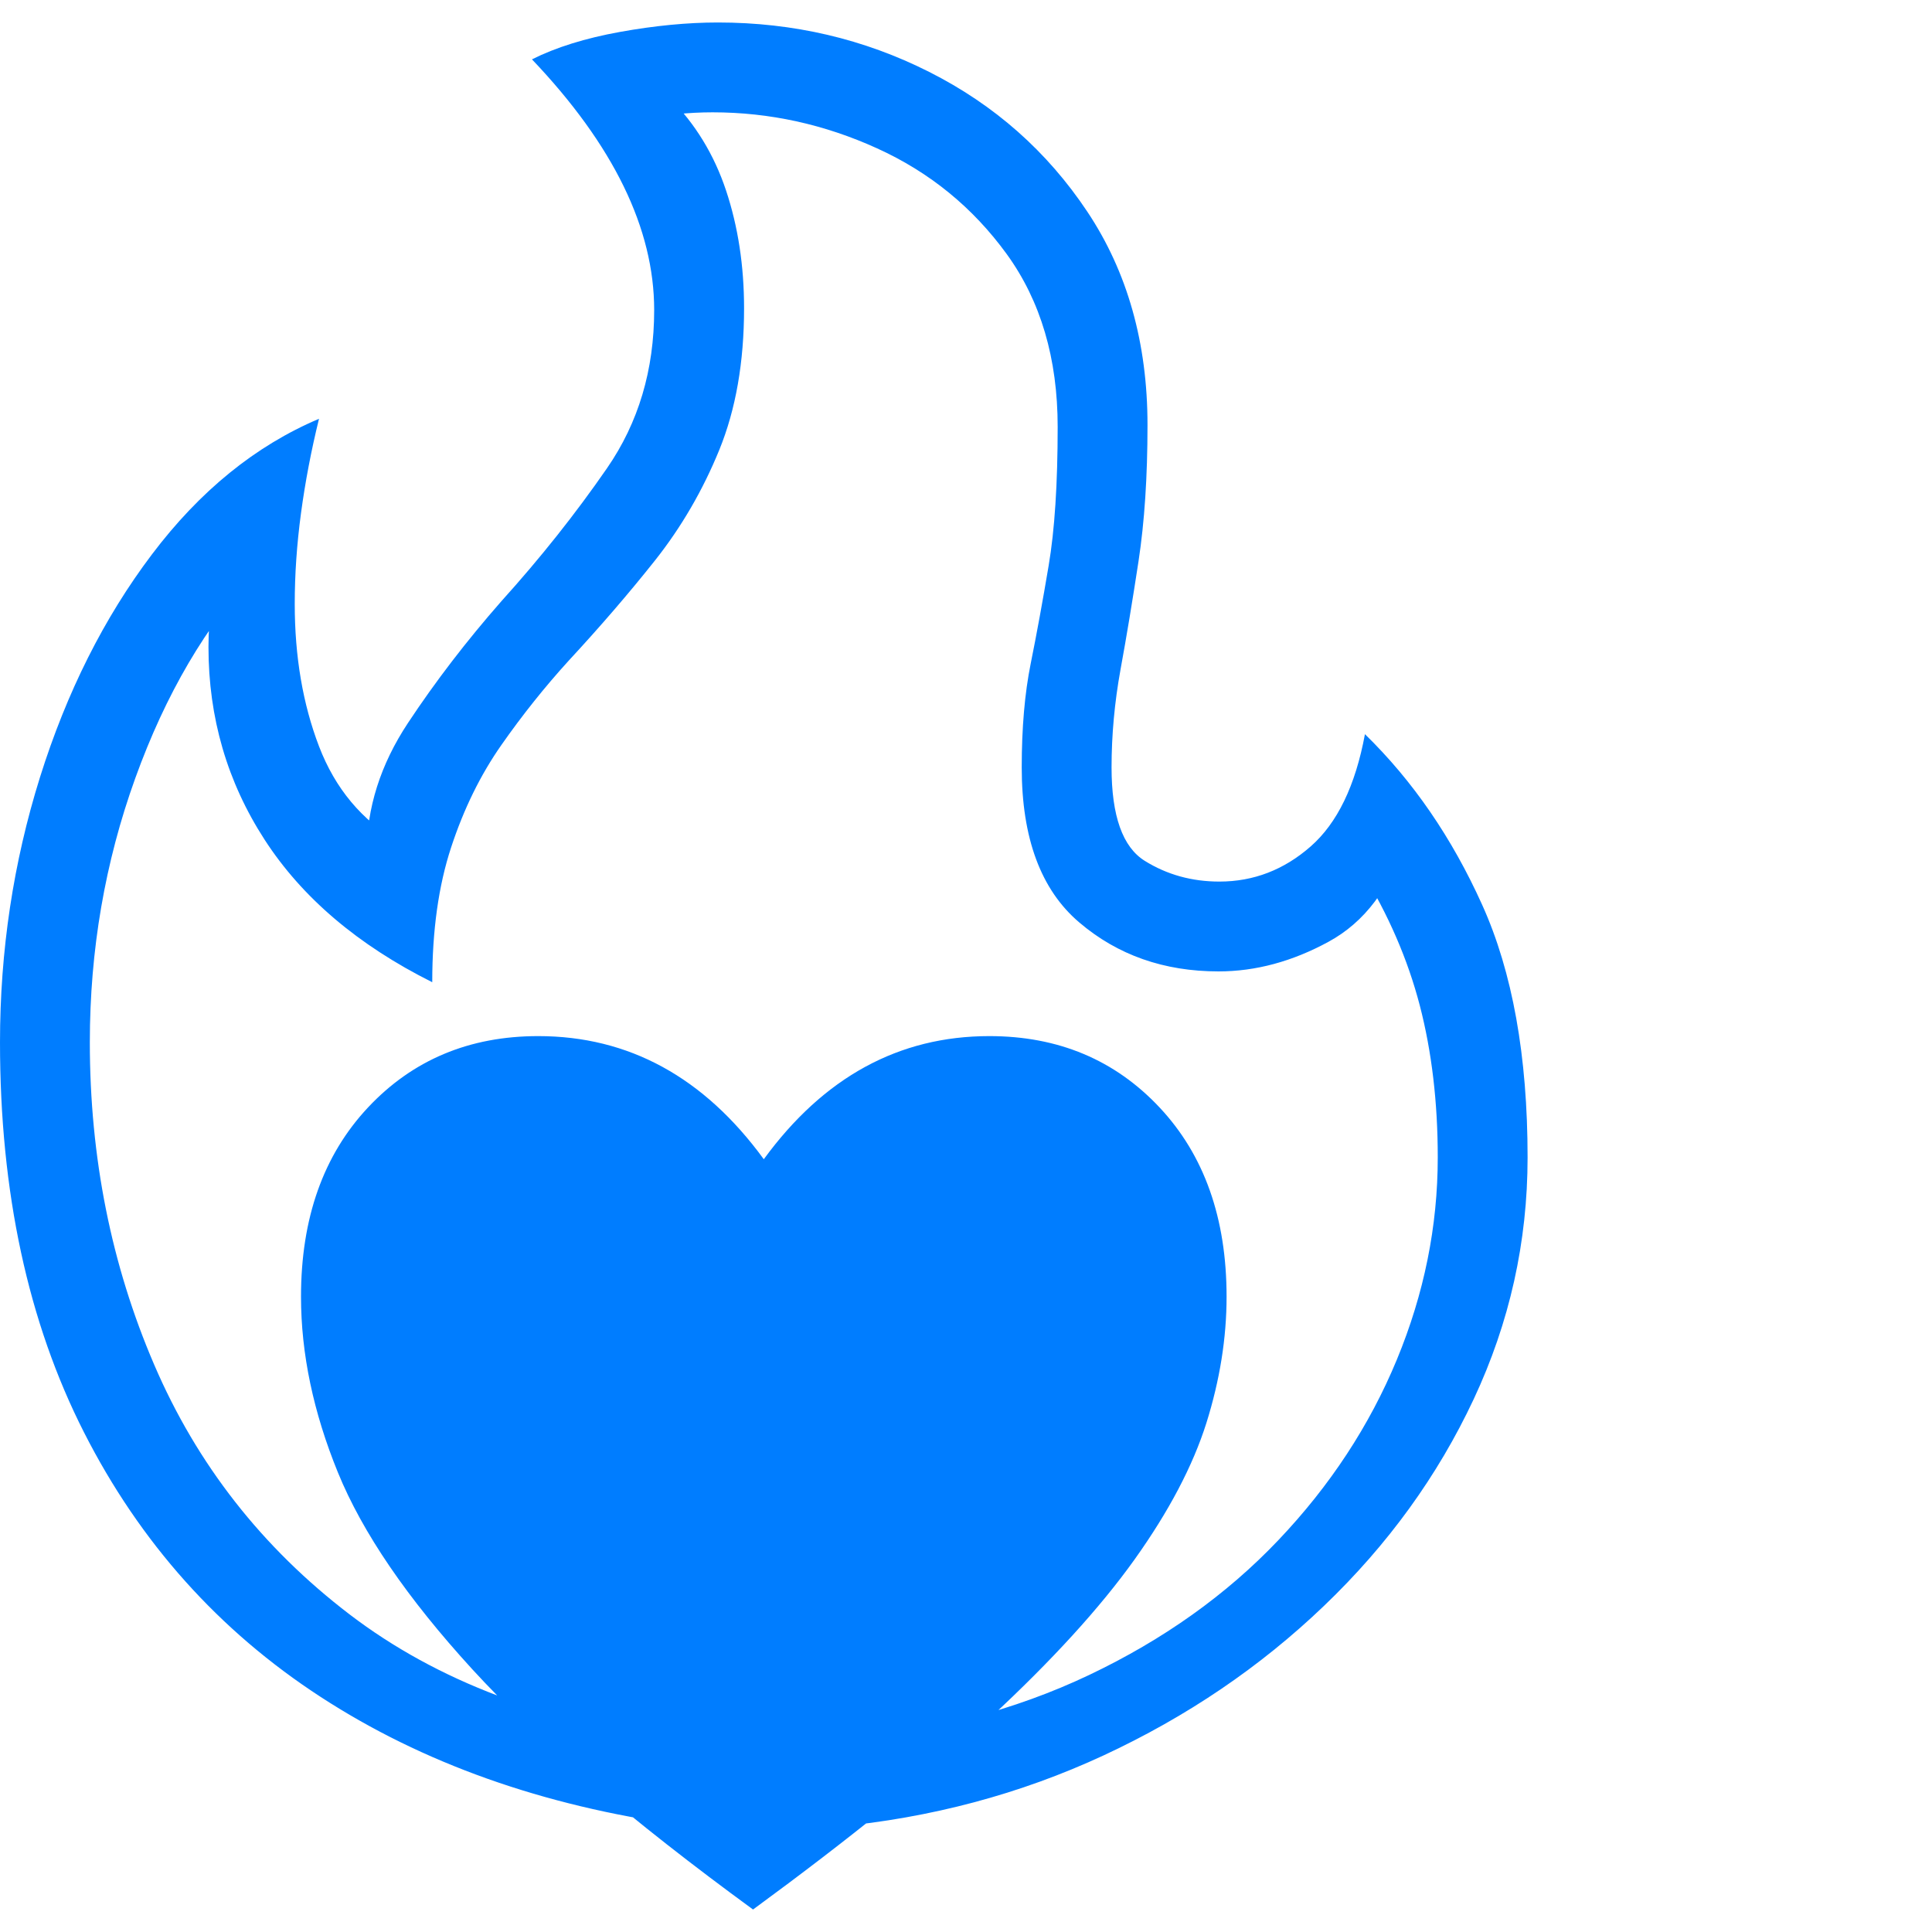 <svg version="1.1" xmlns="http://www.w3.org/2000/svg" style="fill:rgba(0,0,0,1.0)" width="256" height="256" viewBox="0 0 33.594 32.812"><path fill="rgb(0, 125, 255)" d="M13.094 32.812 C10.969 31.26 9.341 29.867 8.211 28.633 C7.081 27.398 6.302 26.258 5.875 25.211 C5.448 24.164 5.234 23.146 5.234 22.156 C5.234 20.792 5.622 19.695 6.398 18.867 C7.174 18.039 8.161 17.625 9.359 17.625 C10.932 17.625 12.24 18.339 13.281 19.766 C14.323 18.339 15.63 17.625 17.203 17.625 C18.401 17.625 19.388 18.039 20.164 18.867 C20.94 19.695 21.328 20.792 21.328 22.156 C21.328 22.875 21.211 23.607 20.977 24.352 C20.742 25.096 20.326 25.888 19.727 26.727 C19.128 27.565 18.292 28.482 17.219 29.477 C16.146 30.471 14.771 31.583 13.094 32.812 Z M14.531 31.375 L14.531 29.891 C16.177 29.734 17.646 29.349 18.938 28.734 C20.229 28.12 21.326 27.339 22.227 26.391 C23.128 25.443 23.815 24.396 24.289 23.25 C24.763 22.104 25 20.932 25 19.734 C25 18.776 24.896 17.896 24.688 17.094 C24.479 16.292 24.141 15.51 23.672 14.75 L24.438 14.203 C24.177 15.047 23.732 15.641 23.102 15.984 C22.471 16.328 21.833 16.5 21.188 16.5 C20.24 16.5 19.432 16.216 18.766 15.648 C18.099 15.081 17.766 14.182 17.766 12.953 C17.766 12.266 17.818 11.664 17.922 11.148 C18.026 10.633 18.13 10.065 18.234 9.445 C18.339 8.826 18.391 8.021 18.391 7.031 C18.391 5.844 18.096 4.844 17.508 4.031 C16.919 3.219 16.167 2.604 15.25 2.188 C14.333 1.771 13.38 1.562 12.391 1.562 C12.182 1.562 11.974 1.573 11.766 1.594 C11.557 1.615 11.349 1.646 11.141 1.688 L11.641 1.312 C12.089 1.76 12.417 2.297 12.625 2.922 C12.833 3.547 12.938 4.229 12.938 4.969 C12.938 5.906 12.794 6.727 12.508 7.43 C12.221 8.133 11.849 8.773 11.391 9.352 C10.932 9.93 10.432 10.51 9.891 11.094 C9.474 11.552 9.083 12.042 8.719 12.562 C8.354 13.083 8.063 13.677 7.844 14.344 C7.625 15.01 7.516 15.792 7.516 16.688 C6.224 16.042 5.253 15.216 4.602 14.211 C3.951 13.206 3.625 12.089 3.625 10.859 C3.625 10.339 3.698 9.797 3.844 9.234 L4.469 9.531 C3.583 10.479 2.878 11.682 2.352 13.141 C1.826 14.599 1.562 16.13 1.562 17.734 C1.562 19.734 1.935 21.602 2.68 23.336 C3.424 25.07 4.557 26.518 6.078 27.68 C7.599 28.841 9.521 29.568 11.844 29.859 L11.844 31.344 C9.437 31.01 7.349 30.268 5.578 29.117 C3.807 27.966 2.435 26.432 1.461 24.516 C0.487 22.599 0 20.339 0 17.734 C0 16.141 0.232 14.604 0.695 13.125 C1.159 11.646 1.807 10.354 2.641 9.25 C3.474 8.146 4.443 7.359 5.547 6.891 C5.411 7.443 5.307 7.99 5.234 8.531 C5.161 9.073 5.125 9.599 5.125 10.109 C5.125 11.026 5.266 11.852 5.547 12.586 C5.828 13.32 6.292 13.875 6.938 14.25 L6.375 14.453 C6.375 13.661 6.615 12.904 7.094 12.18 C7.573 11.456 8.115 10.75 8.719 10.062 C9.396 9.312 10.008 8.542 10.555 7.75 C11.102 6.958 11.375 6.042 11.375 5 C11.375 3.583 10.667 2.13 9.25 0.641 C9.667 0.432 10.177 0.273 10.781 0.164 C11.385 0.055 11.953 -0 12.484 -0 C13.797 -0 15.021 0.286 16.156 0.859 C17.292 1.432 18.208 2.242 18.906 3.289 C19.604 4.336 19.953 5.573 19.953 7 C19.953 7.896 19.901 8.685 19.797 9.367 C19.693 10.049 19.589 10.677 19.484 11.25 C19.38 11.823 19.328 12.391 19.328 12.953 C19.328 13.797 19.521 14.339 19.906 14.578 C20.292 14.818 20.724 14.938 21.203 14.938 C21.797 14.938 22.326 14.734 22.789 14.328 C23.253 13.922 23.568 13.271 23.734 12.375 C24.568 13.188 25.247 14.177 25.773 15.344 C26.299 16.51 26.562 17.974 26.562 19.734 C26.562 21.203 26.25 22.604 25.625 23.938 C25 25.271 24.133 26.469 23.023 27.531 C21.914 28.594 20.635 29.461 19.188 30.133 C17.74 30.805 16.188 31.219 14.531 31.375 Z M33.594 27.344" /></svg>